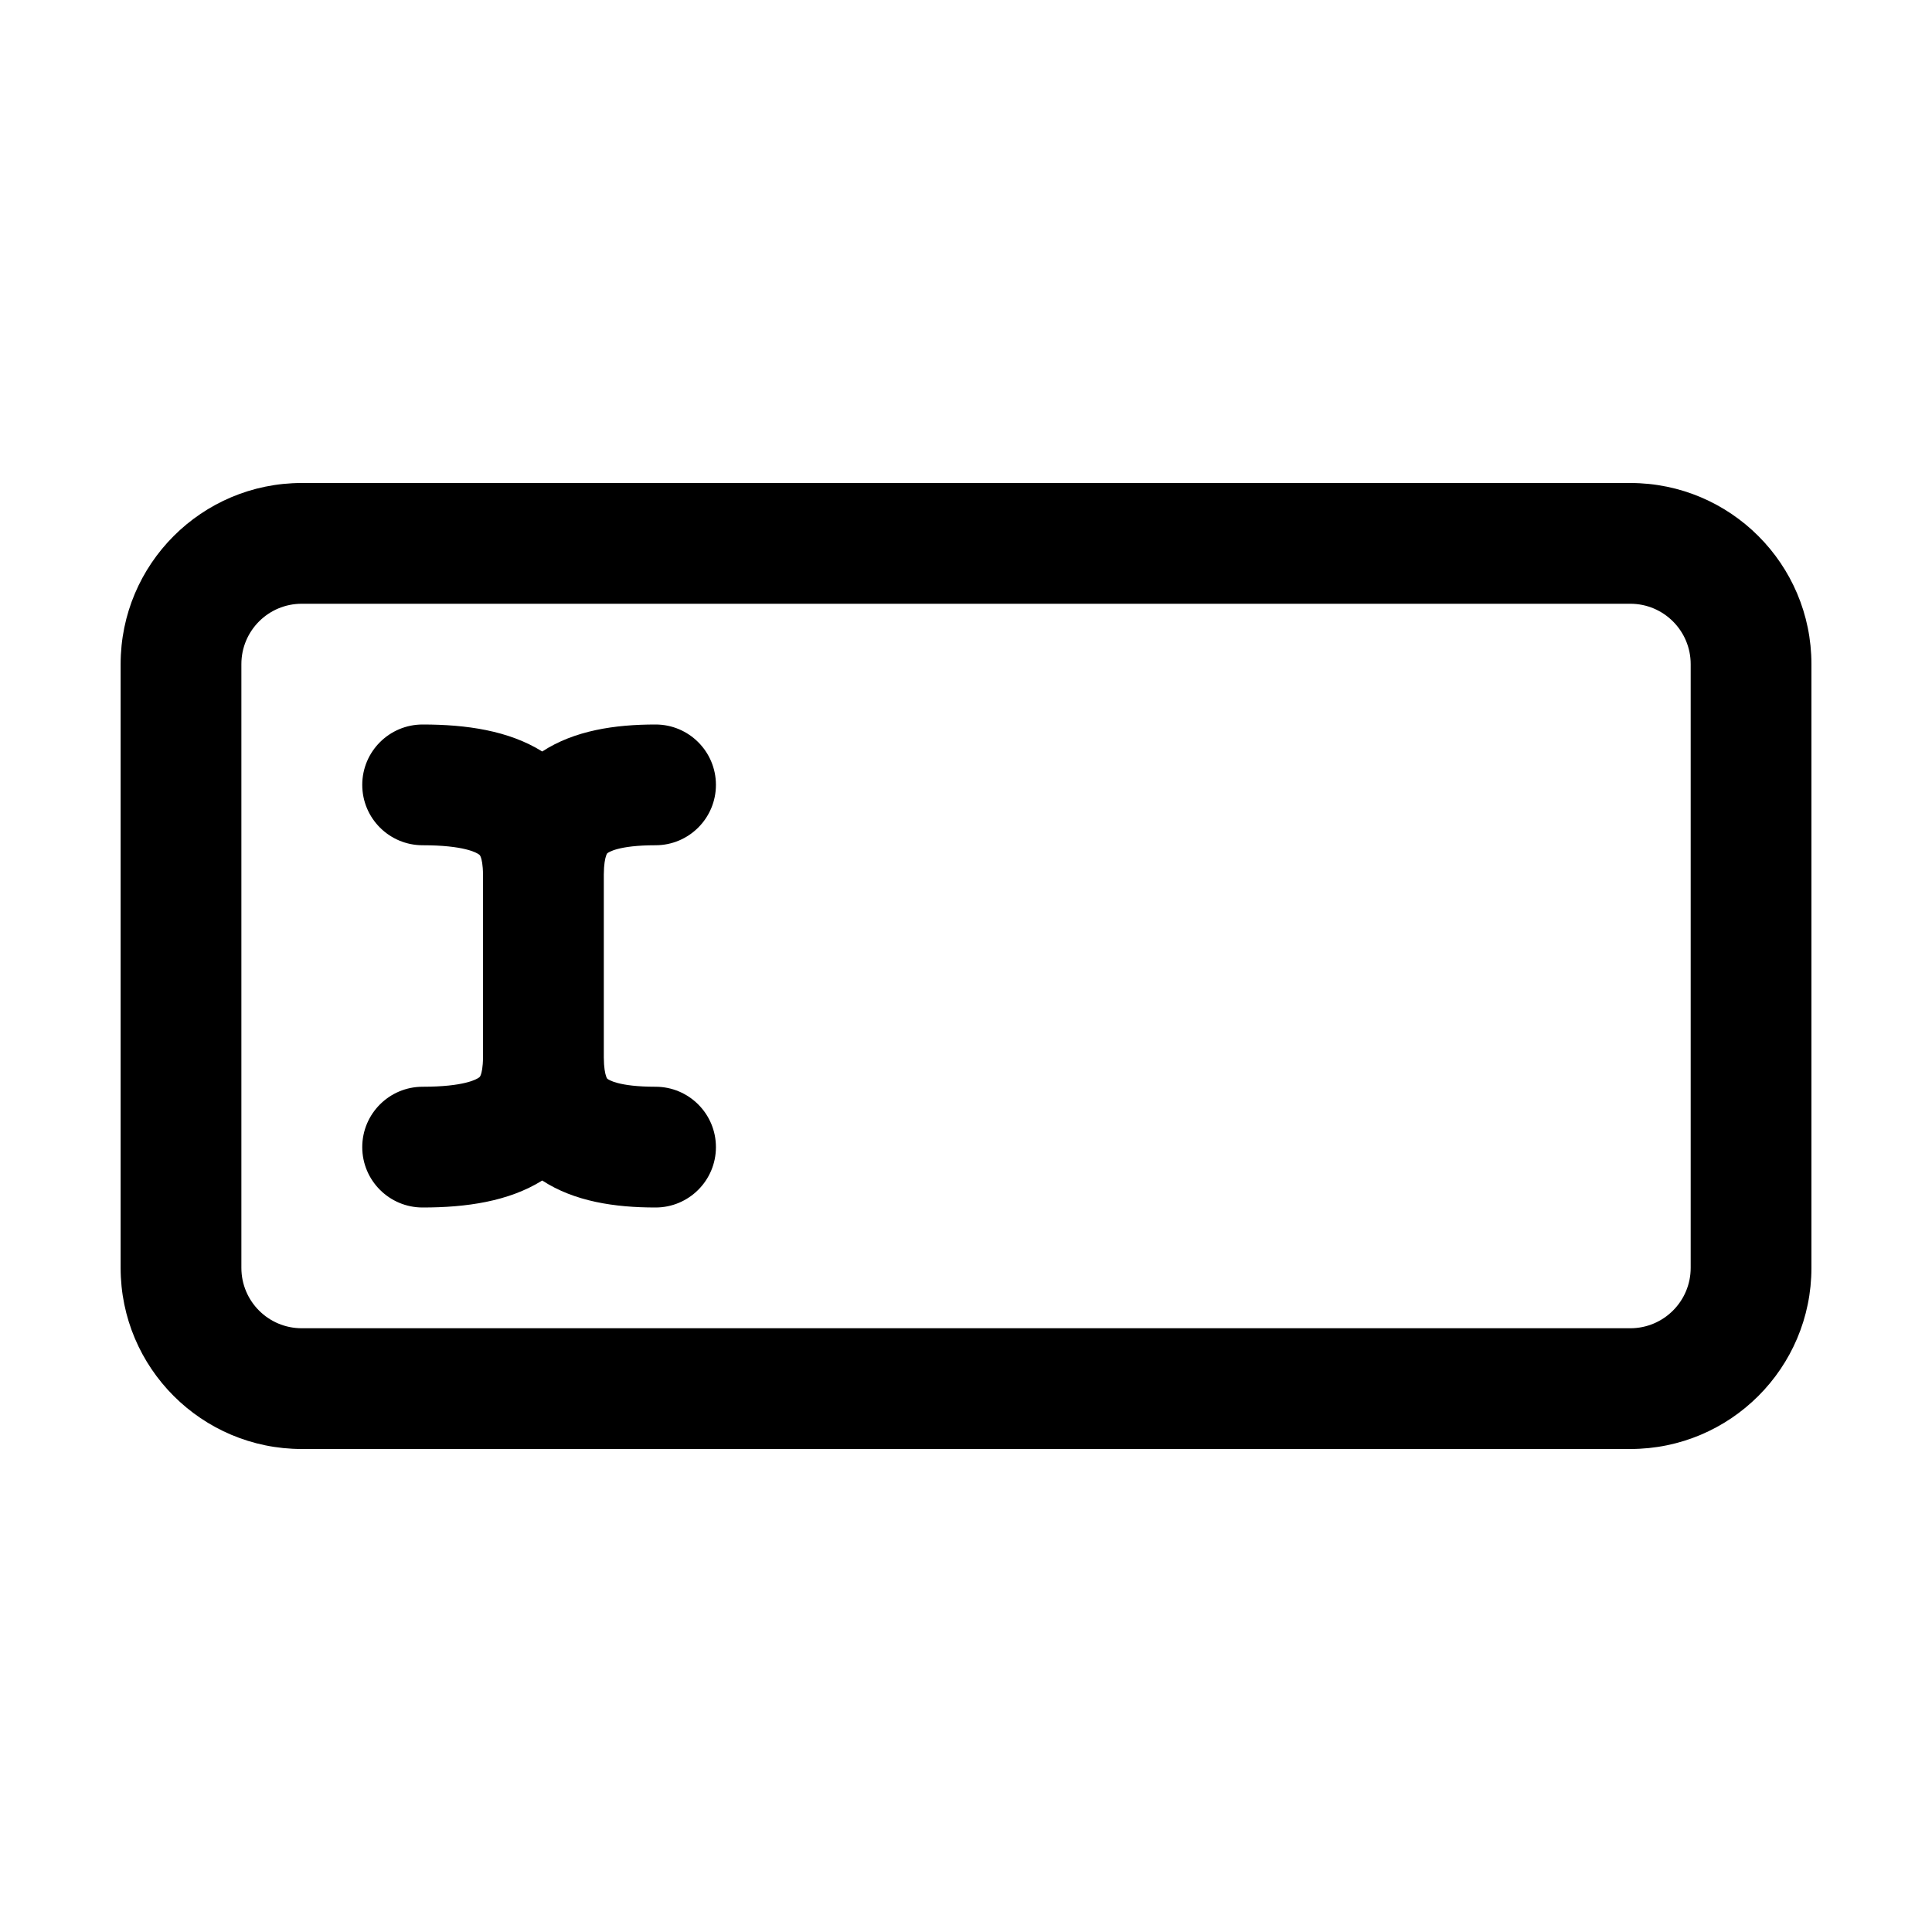 <svg xmlns="http://www.w3.org/2000/svg" width="32" height="32" viewBox="0 0 32 32"><path d="M1.998 11C1.998 9.343 3.341 8 4.998 8H27.003C28.659 8 30.003 9.343 30.003 11V21C30.003 22.657 28.659 24 27.003 24H4.998C3.341 24 1.998 22.657 1.998 21V11ZM4.998 10C4.445 10 3.998 10.448 3.998 11V21C3.998 21.552 4.445 22 4.998 22H27.003C27.555 22 28.003 21.552 28.003 21V11C28.003 10.448 27.555 10 27.003 10H4.998ZM6 13C6 12.448 6.448 12 7 12C7.724 12 8.424 12.1 8.981 12.447C9.515 12.099 10.182 12 10.858 12C11.41 12 11.858 12.448 11.858 13C11.858 13.552 11.41 14 10.858 14C10.239 14 10.075 14.119 10.059 14.133C10.057 14.135 10.056 14.136 10.055 14.138C10.053 14.14 10.047 14.15 10.039 14.173C10.022 14.221 10.002 14.316 10.001 14.486C10.001 14.491 10.001 14.495 10.001 14.5V17.5C10.001 17.505 10.001 17.509 10.001 17.514C10.002 17.684 10.022 17.779 10.039 17.827C10.047 17.85 10.053 17.86 10.055 17.862C10.056 17.864 10.057 17.865 10.059 17.867C10.075 17.881 10.239 18 10.858 18C11.41 18 11.858 18.448 11.858 19C11.858 19.552 11.41 20 10.858 20C10.182 20 9.515 19.901 8.981 19.553C8.424 19.9 7.724 20 7 20C6.448 20 6 19.552 6 19C6 18.448 6.448 18 7 18C7.684 18 7.897 17.877 7.938 17.844L7.939 17.843C7.946 17.838 7.952 17.833 7.963 17.805C7.978 17.765 7.999 17.677 8 17.514C8 17.509 8 17.505 8 17.5V14.5C8 14.495 8 14.491 8 14.486C7.999 14.323 7.978 14.235 7.963 14.195C7.952 14.167 7.946 14.162 7.939 14.157L7.938 14.156C7.897 14.123 7.684 14 7 14C6.448 14 6 13.552 6 13Z"/></svg>